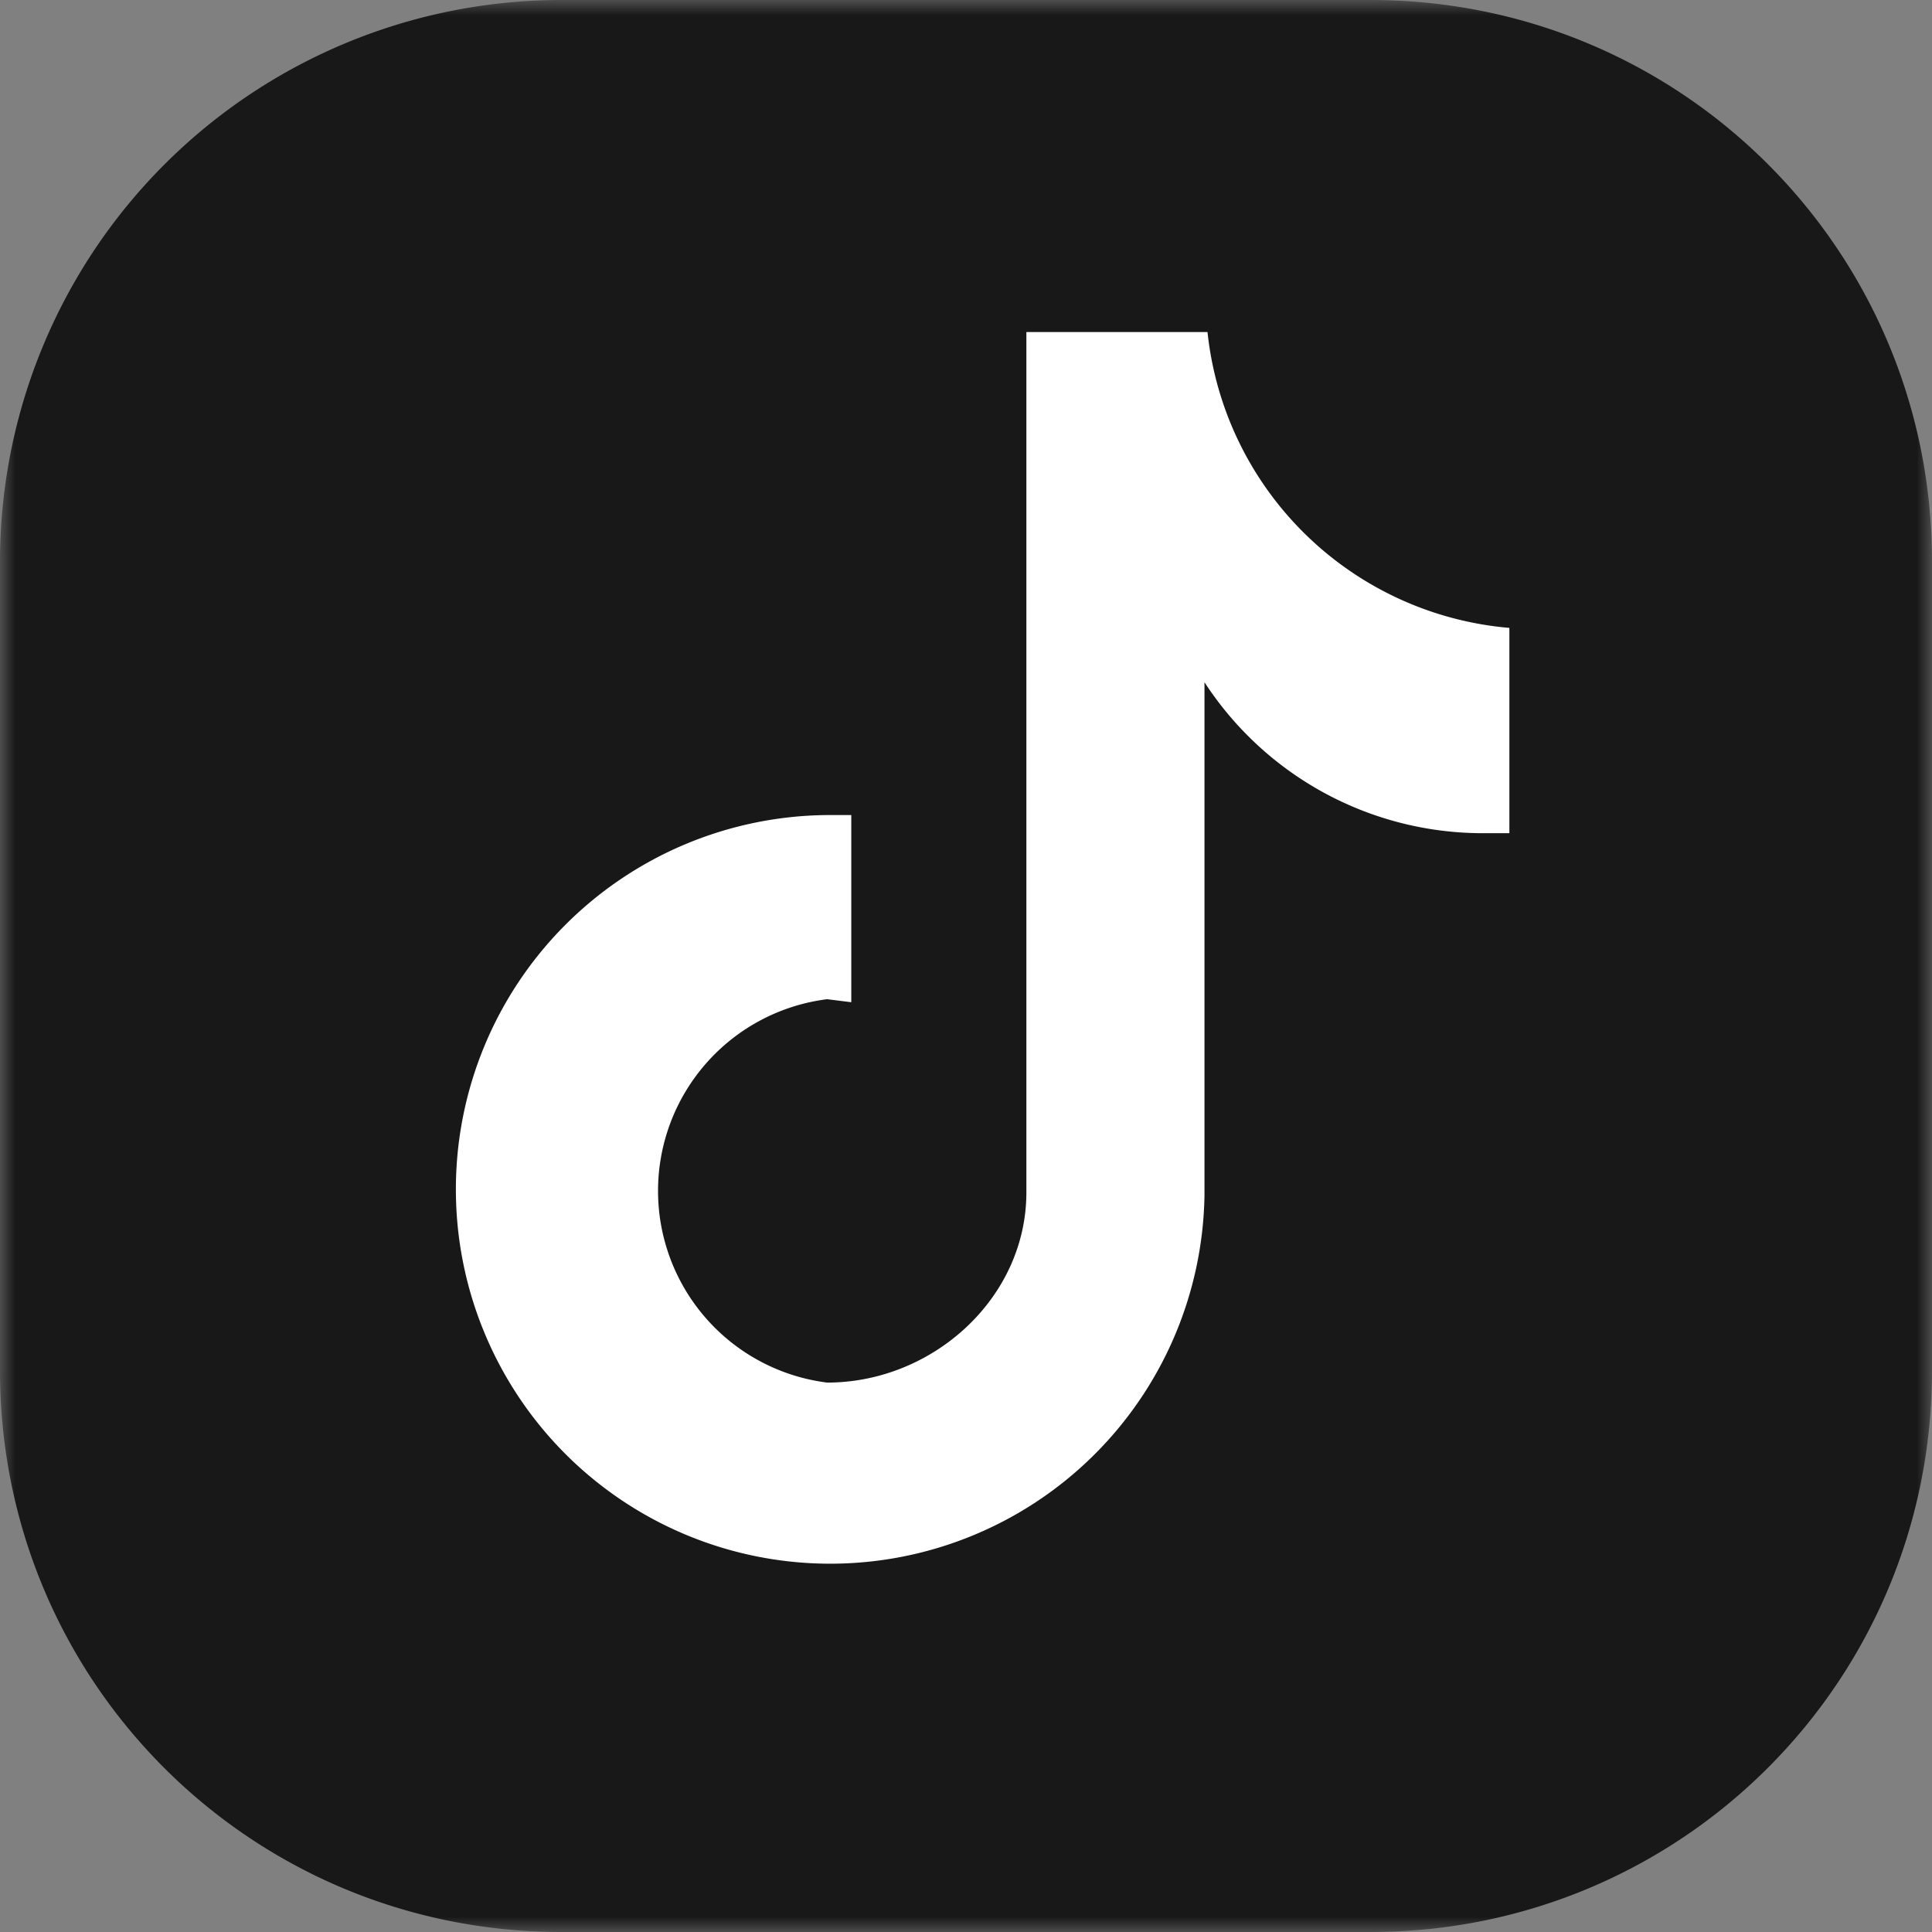 <svg
        xmlns="http://www.w3.org/2000/svg"
        viewBox="0 0 64 64"
        width="32"
        height="32"
      >
        <rect x="0" y="0" width="64" height="64" fill="#808080" stroke="none"/>
        <defs>
          <path id="a" d="M0 0h64v64H0z"></path>
          <path id="c" d="M0 64h64V0H0z"></path>
        </defs>
        <g fill="none" fill-rule="evenodd">
          <g>
            <mask id="b" fill="#fff">
            <use href="#a"></use>
            </mask>
            <path
              fill="#181818"
              d="M45.4 0H18.6A18.6 18.6 0 0 0 0 18.6v26.8C0 55.7 8.3 64 18.6 64h26.8C55.7 64 64 55.7 64 45.4V18.6C64 8.3 55.7 0 45.4 0"
              mask="url(#b)"
            ></path>
          </g>
          <path
            fill="#FFF"
            d="M50 27.6h-1a11 11 0 0 1-9.1-5v17A12.4 12.4 0 1 1 27.4 27h.8v6.2l-.8-.1a6.4 6.4 0 0 0 0 12.7c3.5 0 6.6-2.8 6.6-6.3V11h6a11 11 0 0 0 10 9.8v6.8"
          ></path>
        </g>
      </svg>
